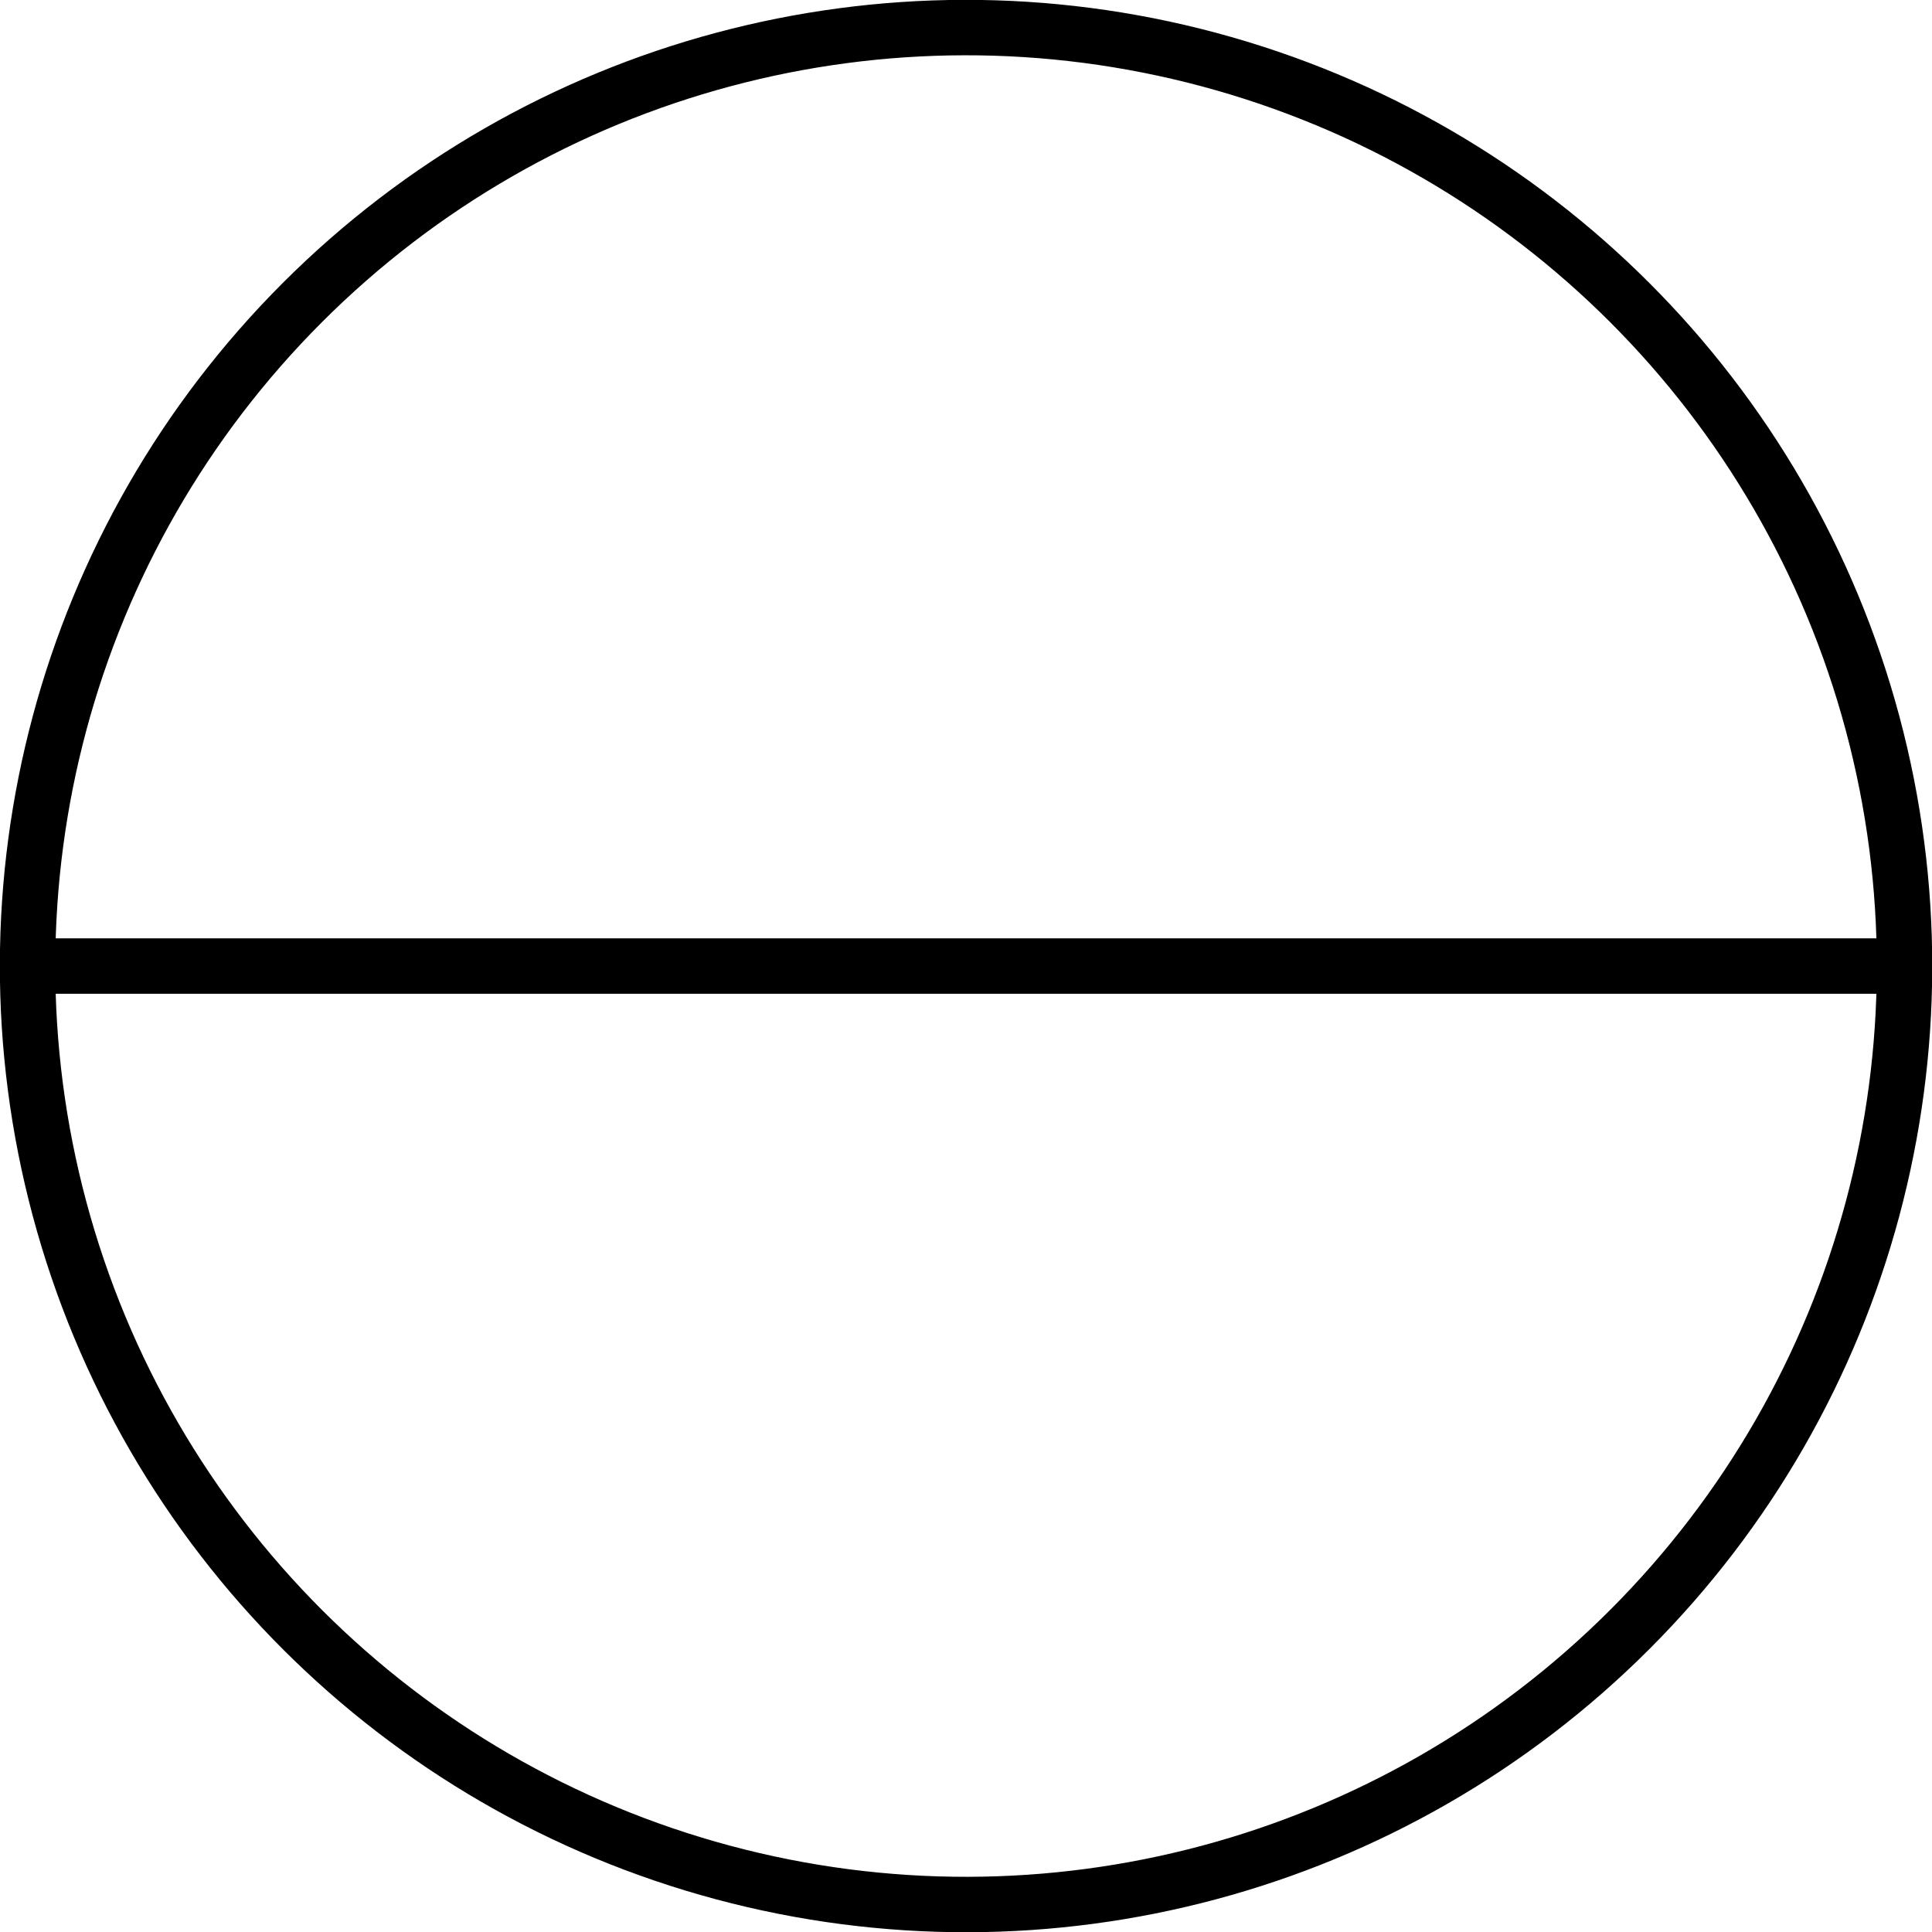 <?xml version="1.0" encoding="UTF-8" standalone="no"?>
<!-- Created with Inkscape (http://www.inkscape.org/) -->

<svg
   width="131.756"
   height="131.756"
   viewBox="0 0 34.86 34.86"
   version="1.1"
   id="svg5"
   inkscape:version="1.1.1 (3bf5ae0d25, 2021-09-20)"
   sodipodi:docname="ペンダント.svg"
   xmlns:inkscape="http://www.inkscape.org/namespaces/inkscape"
   xmlns:sodipodi="http://sodipodi.sourceforge.net/DTD/sodipodi-0.dtd"
   xmlns="http://www.w3.org/2000/svg"
   xmlns:svg="http://www.w3.org/2000/svg">
  <sodipodi:namedview
     id="namedview7"
     pagecolor="#ffffff"
     bordercolor="#666666"
     borderopacity="1.0"
     inkscape:pageshadow="2"
     inkscape:pageopacity="0.0"
     inkscape:pagecheckerboard="0"
     inkscape:document-units="mm"
     showgrid="false"
     units="mm"
     fit-margin-top="0"
     fit-margin-left="0"
     fit-margin-right="0"
     fit-margin-bottom="0"
     inkscape:zoom="1.7005988"
     inkscape:cx="-10.584507"
     inkscape:cy="1.4700704"
     inkscape:window-width="1920"
     inkscape:window-height="1009"
     inkscape:window-x="950"
     inkscape:window-y="2152"
     inkscape:window-maximized="1"
     inkscape:current-layer="layer1" />
  <defs
     id="defs2" />
  <g
     inkscape:label="Layer 1"
     inkscape:groupmode="layer"
     id="layer1"
     transform="translate(-16.436,-16.436)">
    <circle
       style="fill:none;stroke:#000000;stroke-width:1;stroke-miterlimit:4;stroke-dasharray:none;stroke-opacity:1"
       id="circle29359"
       cx="47.895"
       cy="-1.1352537e-07"
       r="16.933"
       transform="rotate(45)" />
    <path
       style="fill:none;stroke:#000000;stroke-width:1;stroke-linecap:butt;stroke-linejoin:miter;stroke-opacity:1;stroke-miterlimit:4;stroke-dasharray:none"
       d="M 16.592,33.867 H 50.353"
       id="path2785" />
  </g>
</svg>
